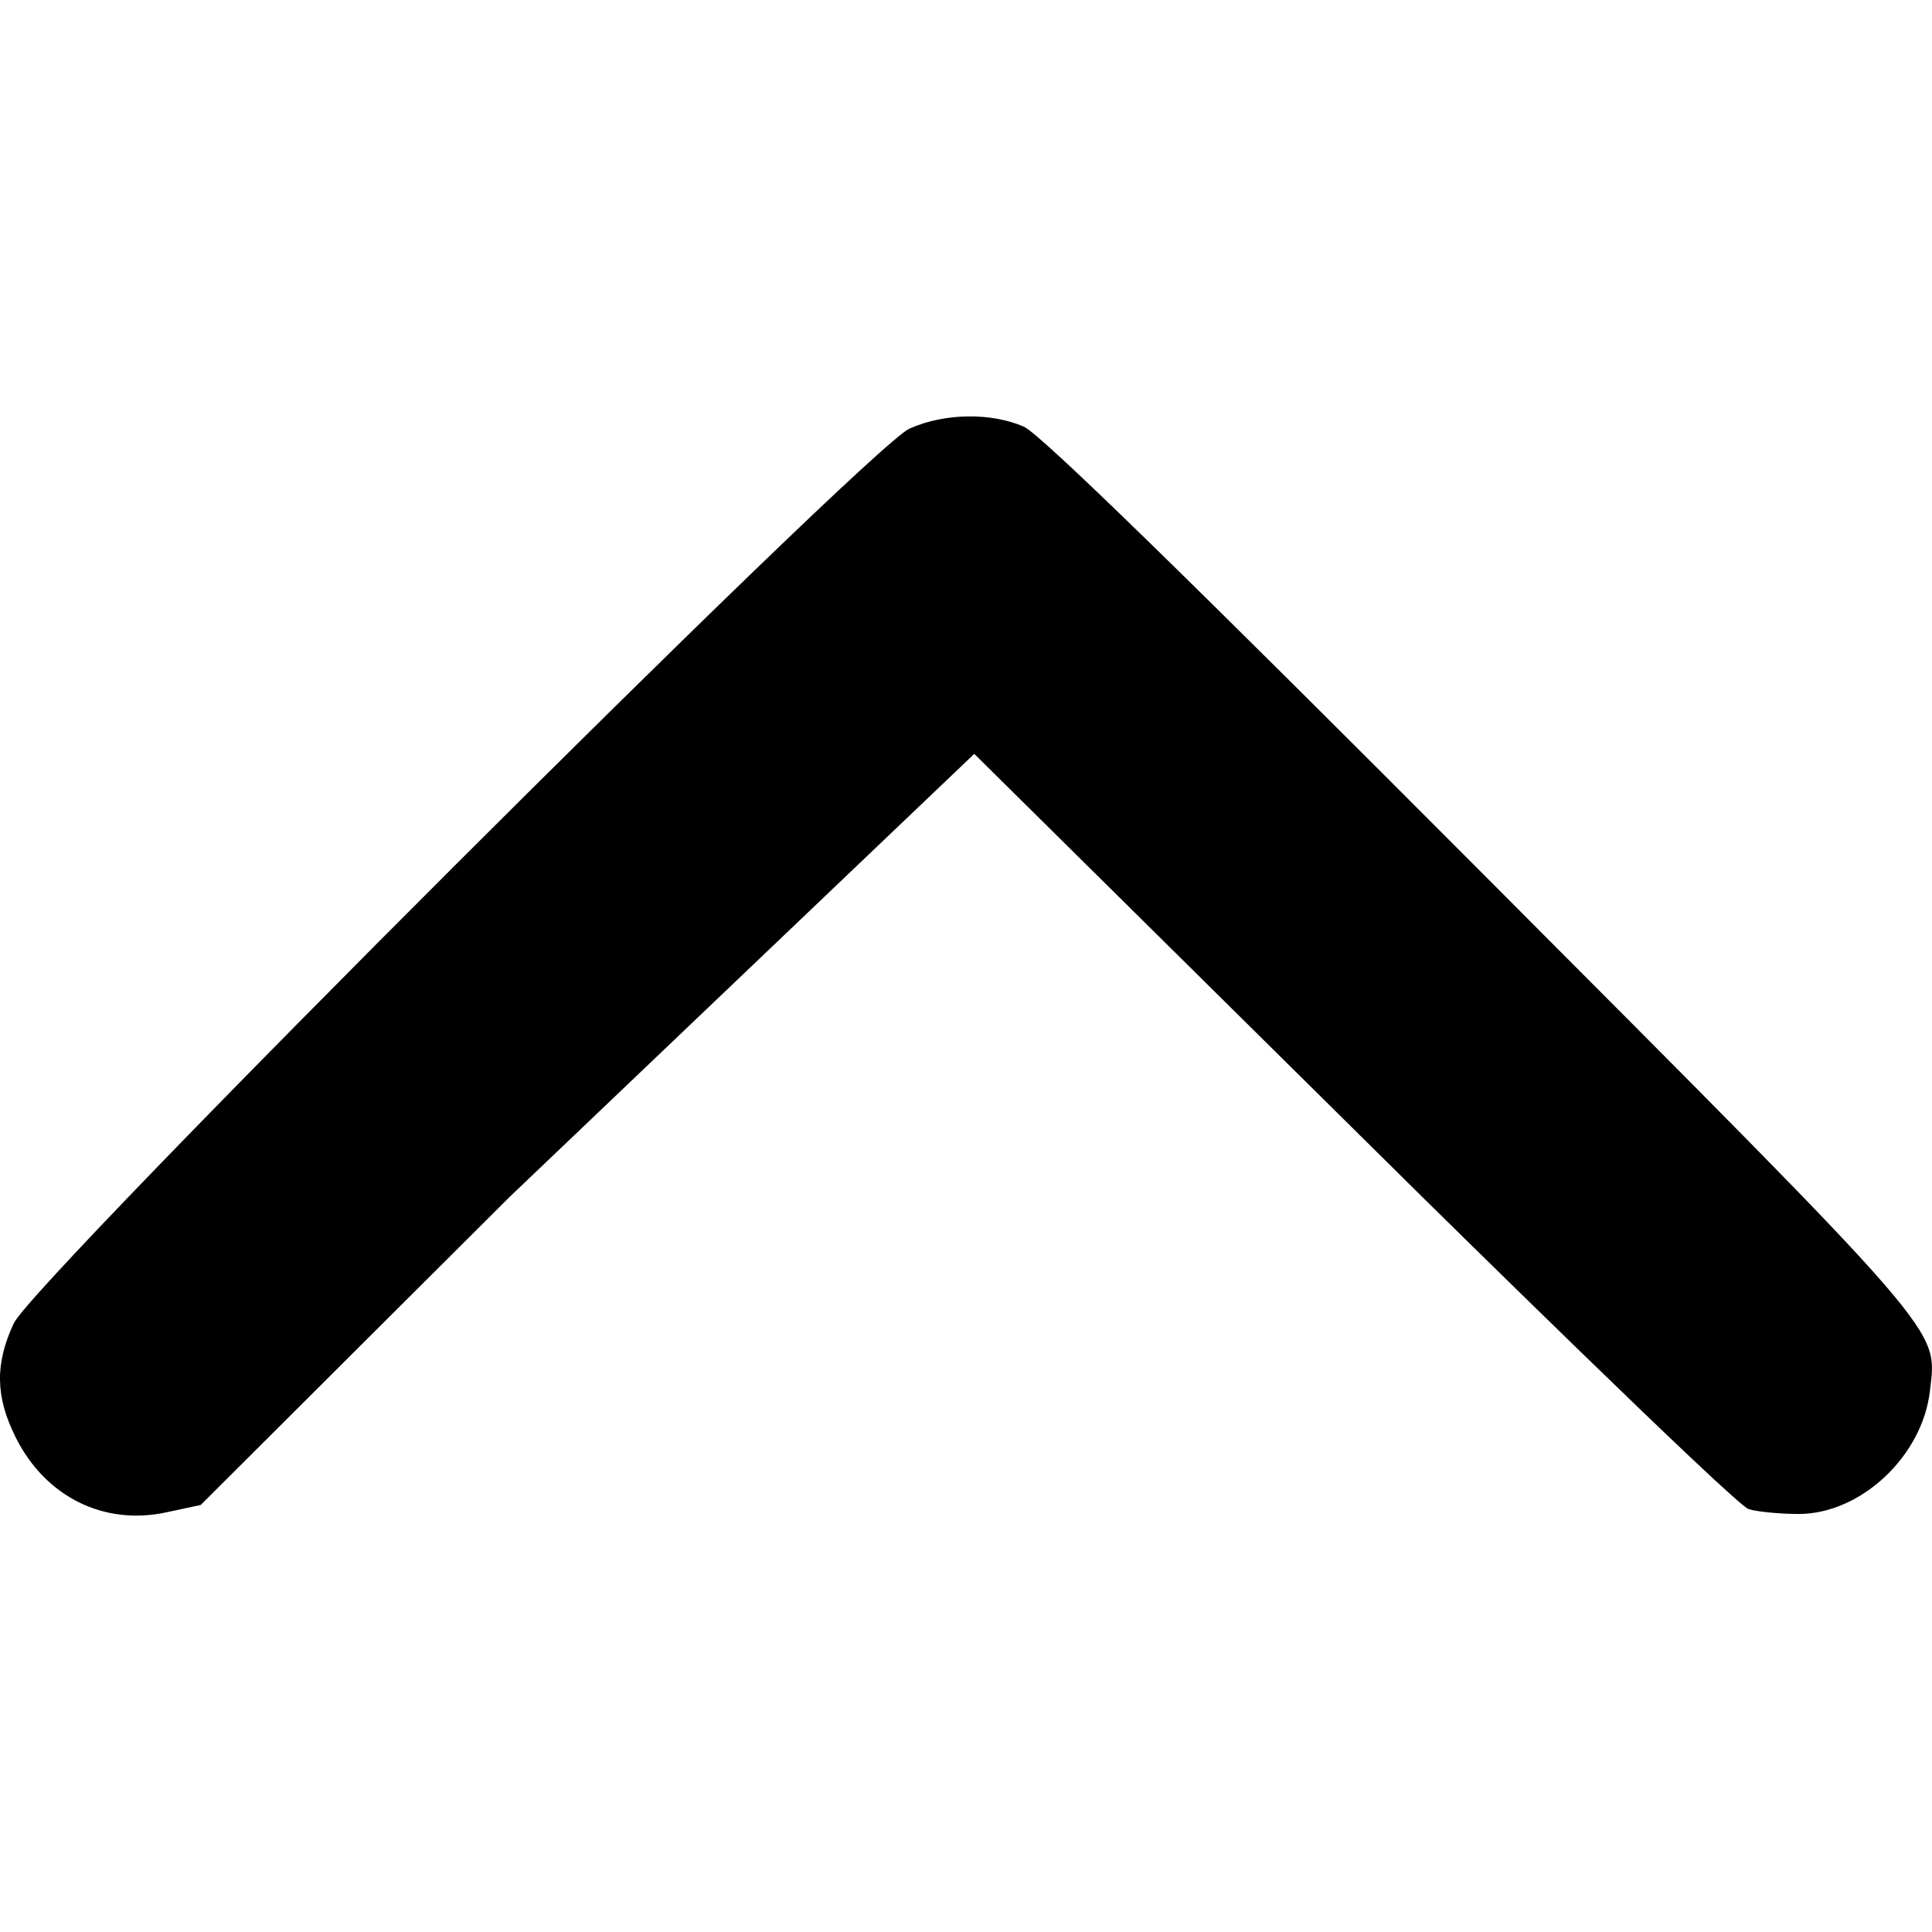<svg xmlns="http://www.w3.org/2000/svg" width="300" height="300" viewBox="0 0 79.375 79.375">
  <path d="M20.905 49.206L8.245 61.831l-1.402.3c-2.571.561-4.98-.634-6.2-3.08-.836-1.679-.852-3.017-.078-4.683.861-1.803 35.079-35.984 36.798-36.757 1.444-.65 3.372-.665 4.708-.078.696.325 6.642 6.118 18.74 18.254 19.333 19.396 18.774 18.75 18.48 21.348-.3 2.672-2.817 5.048-5.367 5.066-.728 0-1.657-.078-2.076-.197-.538-.136-13.4-12.814-13.4-12.814L40.027 30.972z"/>
</svg>
